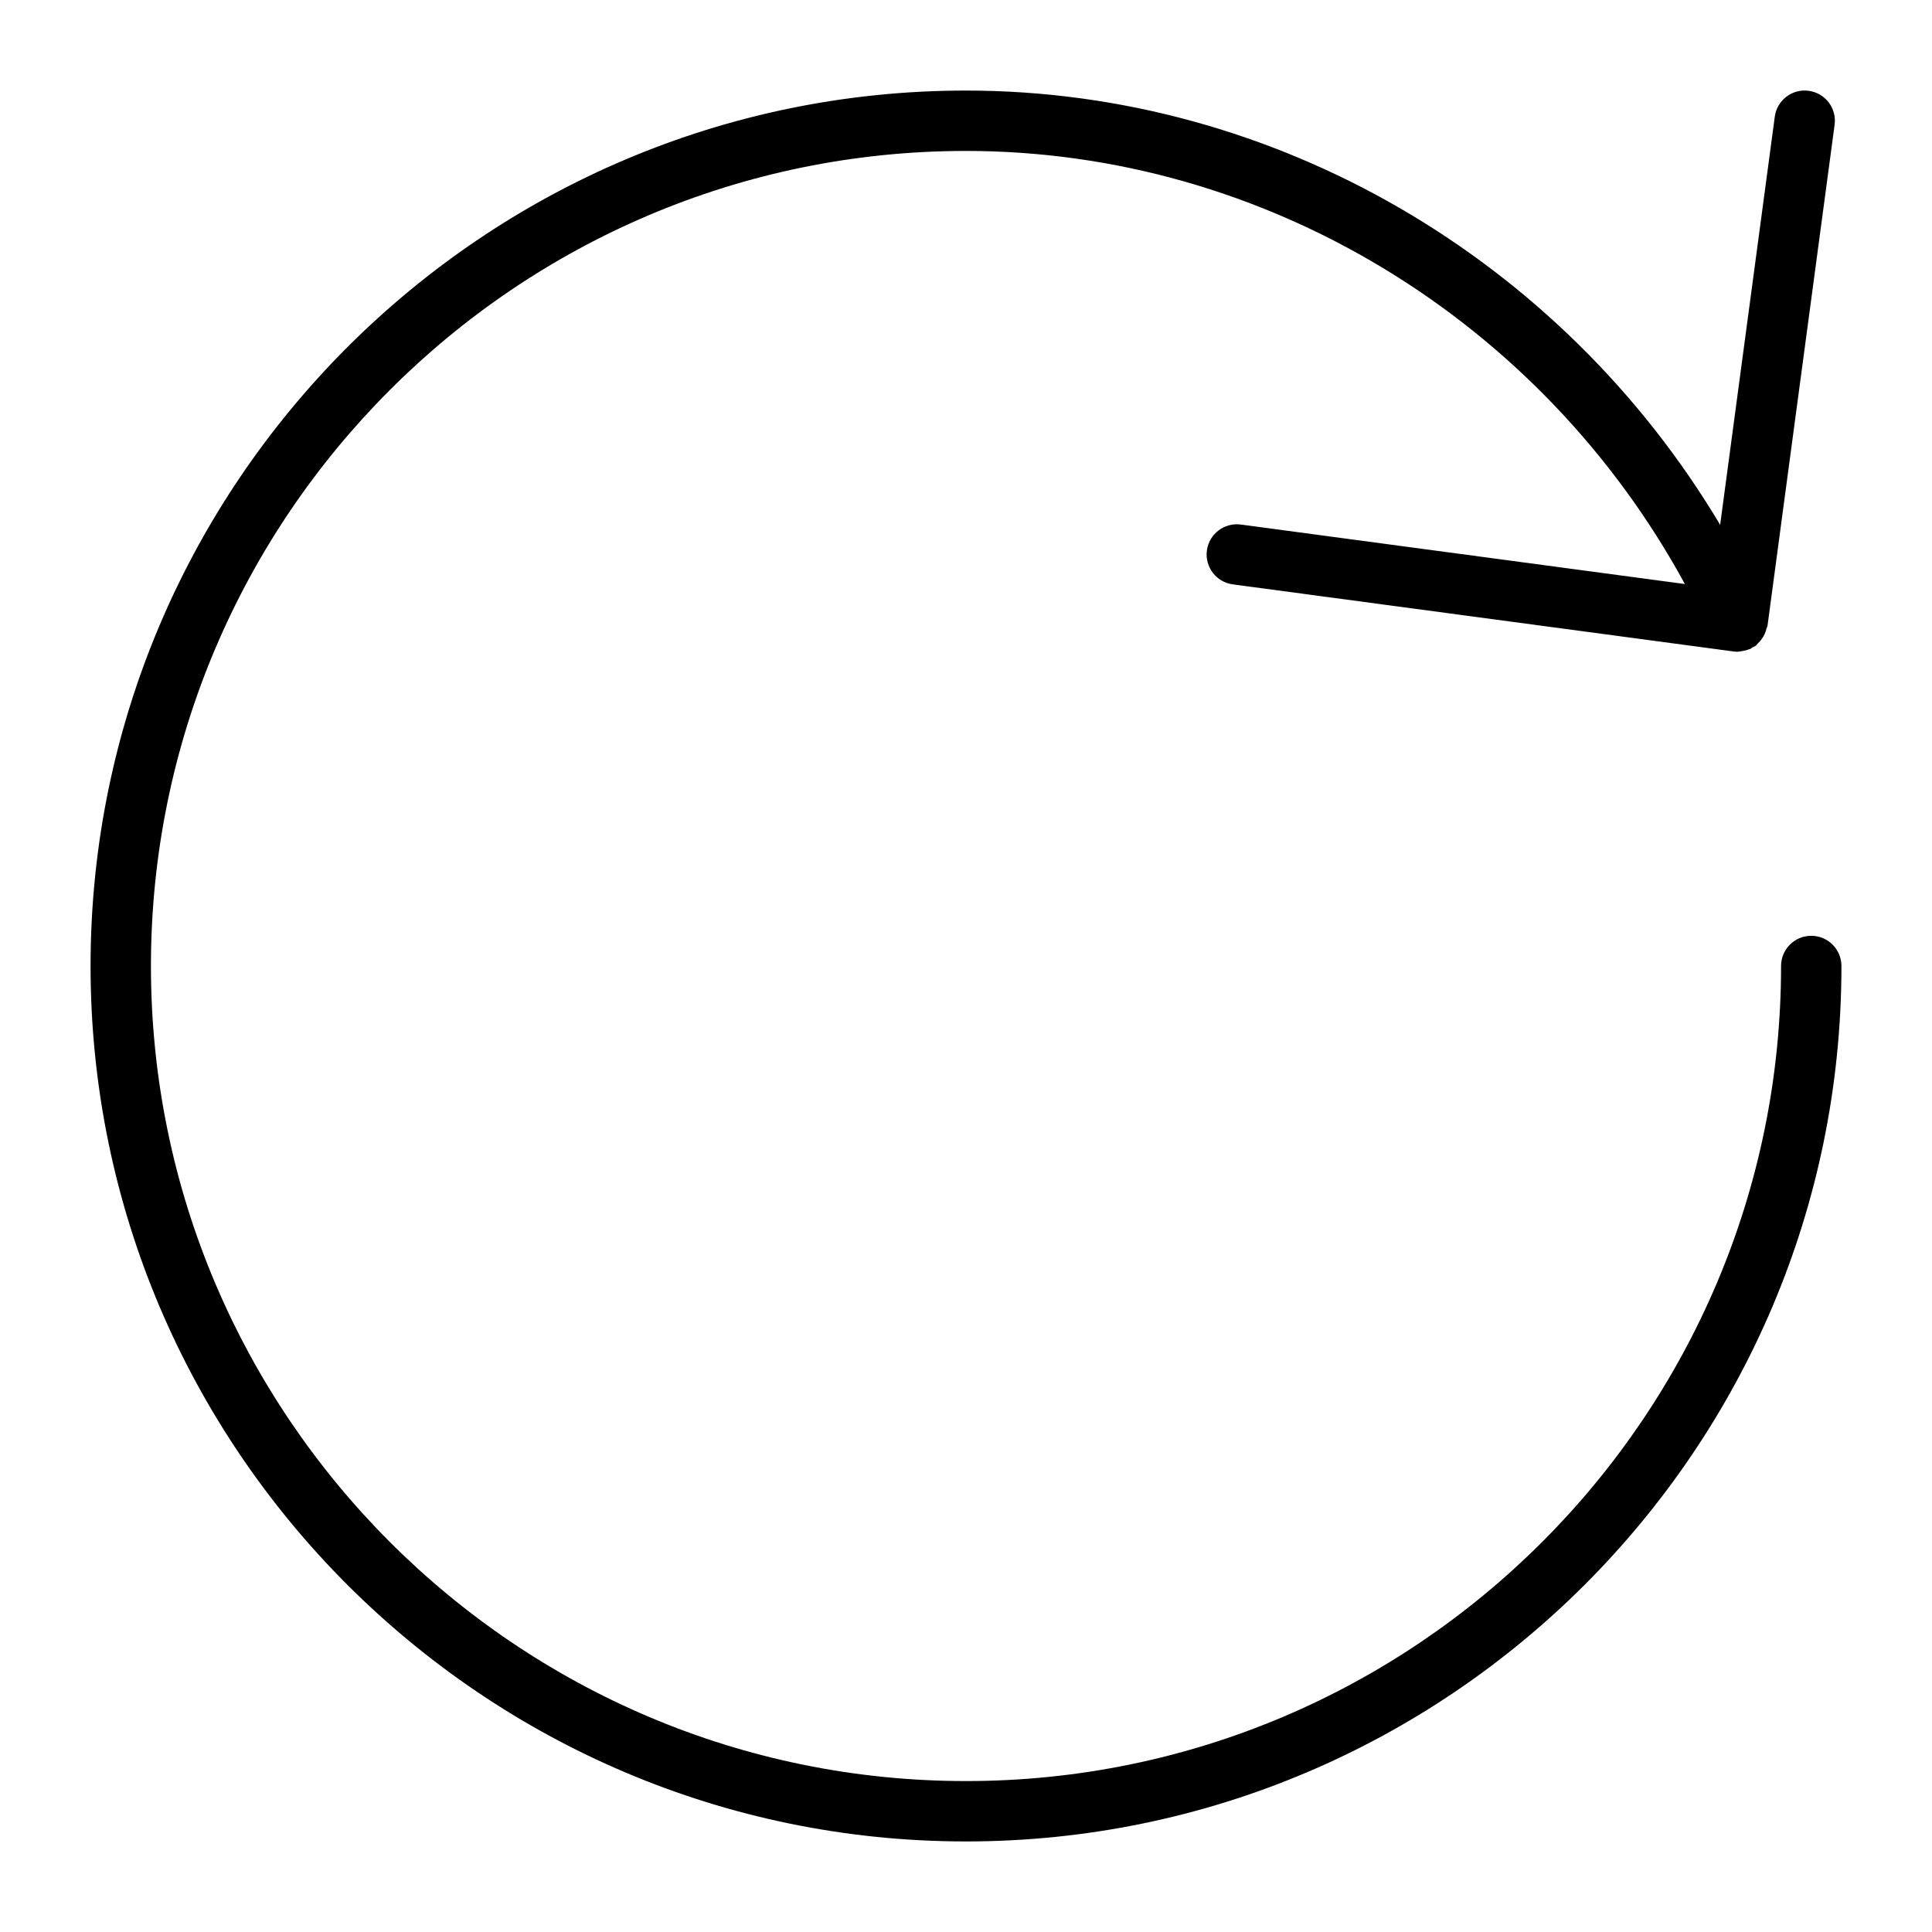<?xml version="1.0" encoding="utf-8"?>
<!-- Generator: Adobe Illustrator 19.2.1, SVG Export Plug-In . SVG Version: 6.00 Build 0)  -->
<!DOCTYPE svg PUBLIC "-//W3C//DTD SVG 1.1//EN" "http://www.w3.org/Graphics/SVG/1.1/DTD/svg11.dtd">
<svg version="1.1" id="Layer_1" xmlns="http://www.w3.org/2000/svg" xmlns:xlink="http://www.w3.org/1999/xlink" x="0px" y="0px"
	 width="64px" height="64px" viewBox="0 0 64 64" enable-background="new 0 0 64 64" xml:space="preserve">
<path d="M32,61c15.99,0,29-13.01,29-29c0-0.553-0.447-1-1-1s-1,0.447-1,1c0,14.888-12.112,27-27,27S5,46.888,5,32S17.112,5,32,5
	c9.883,0,19.037,5.575,23.814,14.347l-14.71-1.971c-0.548-0.071-1.051,0.312-1.124,0.858c-0.073,0.548,0.311,1.051,0.858,1.124
	l16.59,2.223c0.044,0.006,0.089,0.009,0.133,0.009c0.006,0,0.011-0.003,0.017-0.003c0.028,0,0.055-0.011,0.082-0.013
	c0.095-0.01,0.186-0.029,0.275-0.065c0.015-0.006,0.031-0.004,0.045-0.011c0.026-0.012,0.042-0.035,0.066-0.048
	c0.04-0.023,0.085-0.036,0.122-0.065c0.025-0.019,0.038-0.048,0.061-0.069c0.049-0.045,0.09-0.093,0.128-0.146
	c0.037-0.051,0.069-0.102,0.096-0.159c0.029-0.061,0.048-0.122,0.064-0.187c0.009-0.035,0.03-0.065,0.035-0.102l2.222-16.59
	c0.073-0.548-0.312-1.051-0.858-1.124c-0.549-0.075-1.051,0.312-1.124,0.858l-1.81,13.519C51.718,8.563,42.23,3,32,3
	C16.01,3,3,16.01,3,32S16.01,61,32,61z"/>
</svg>
